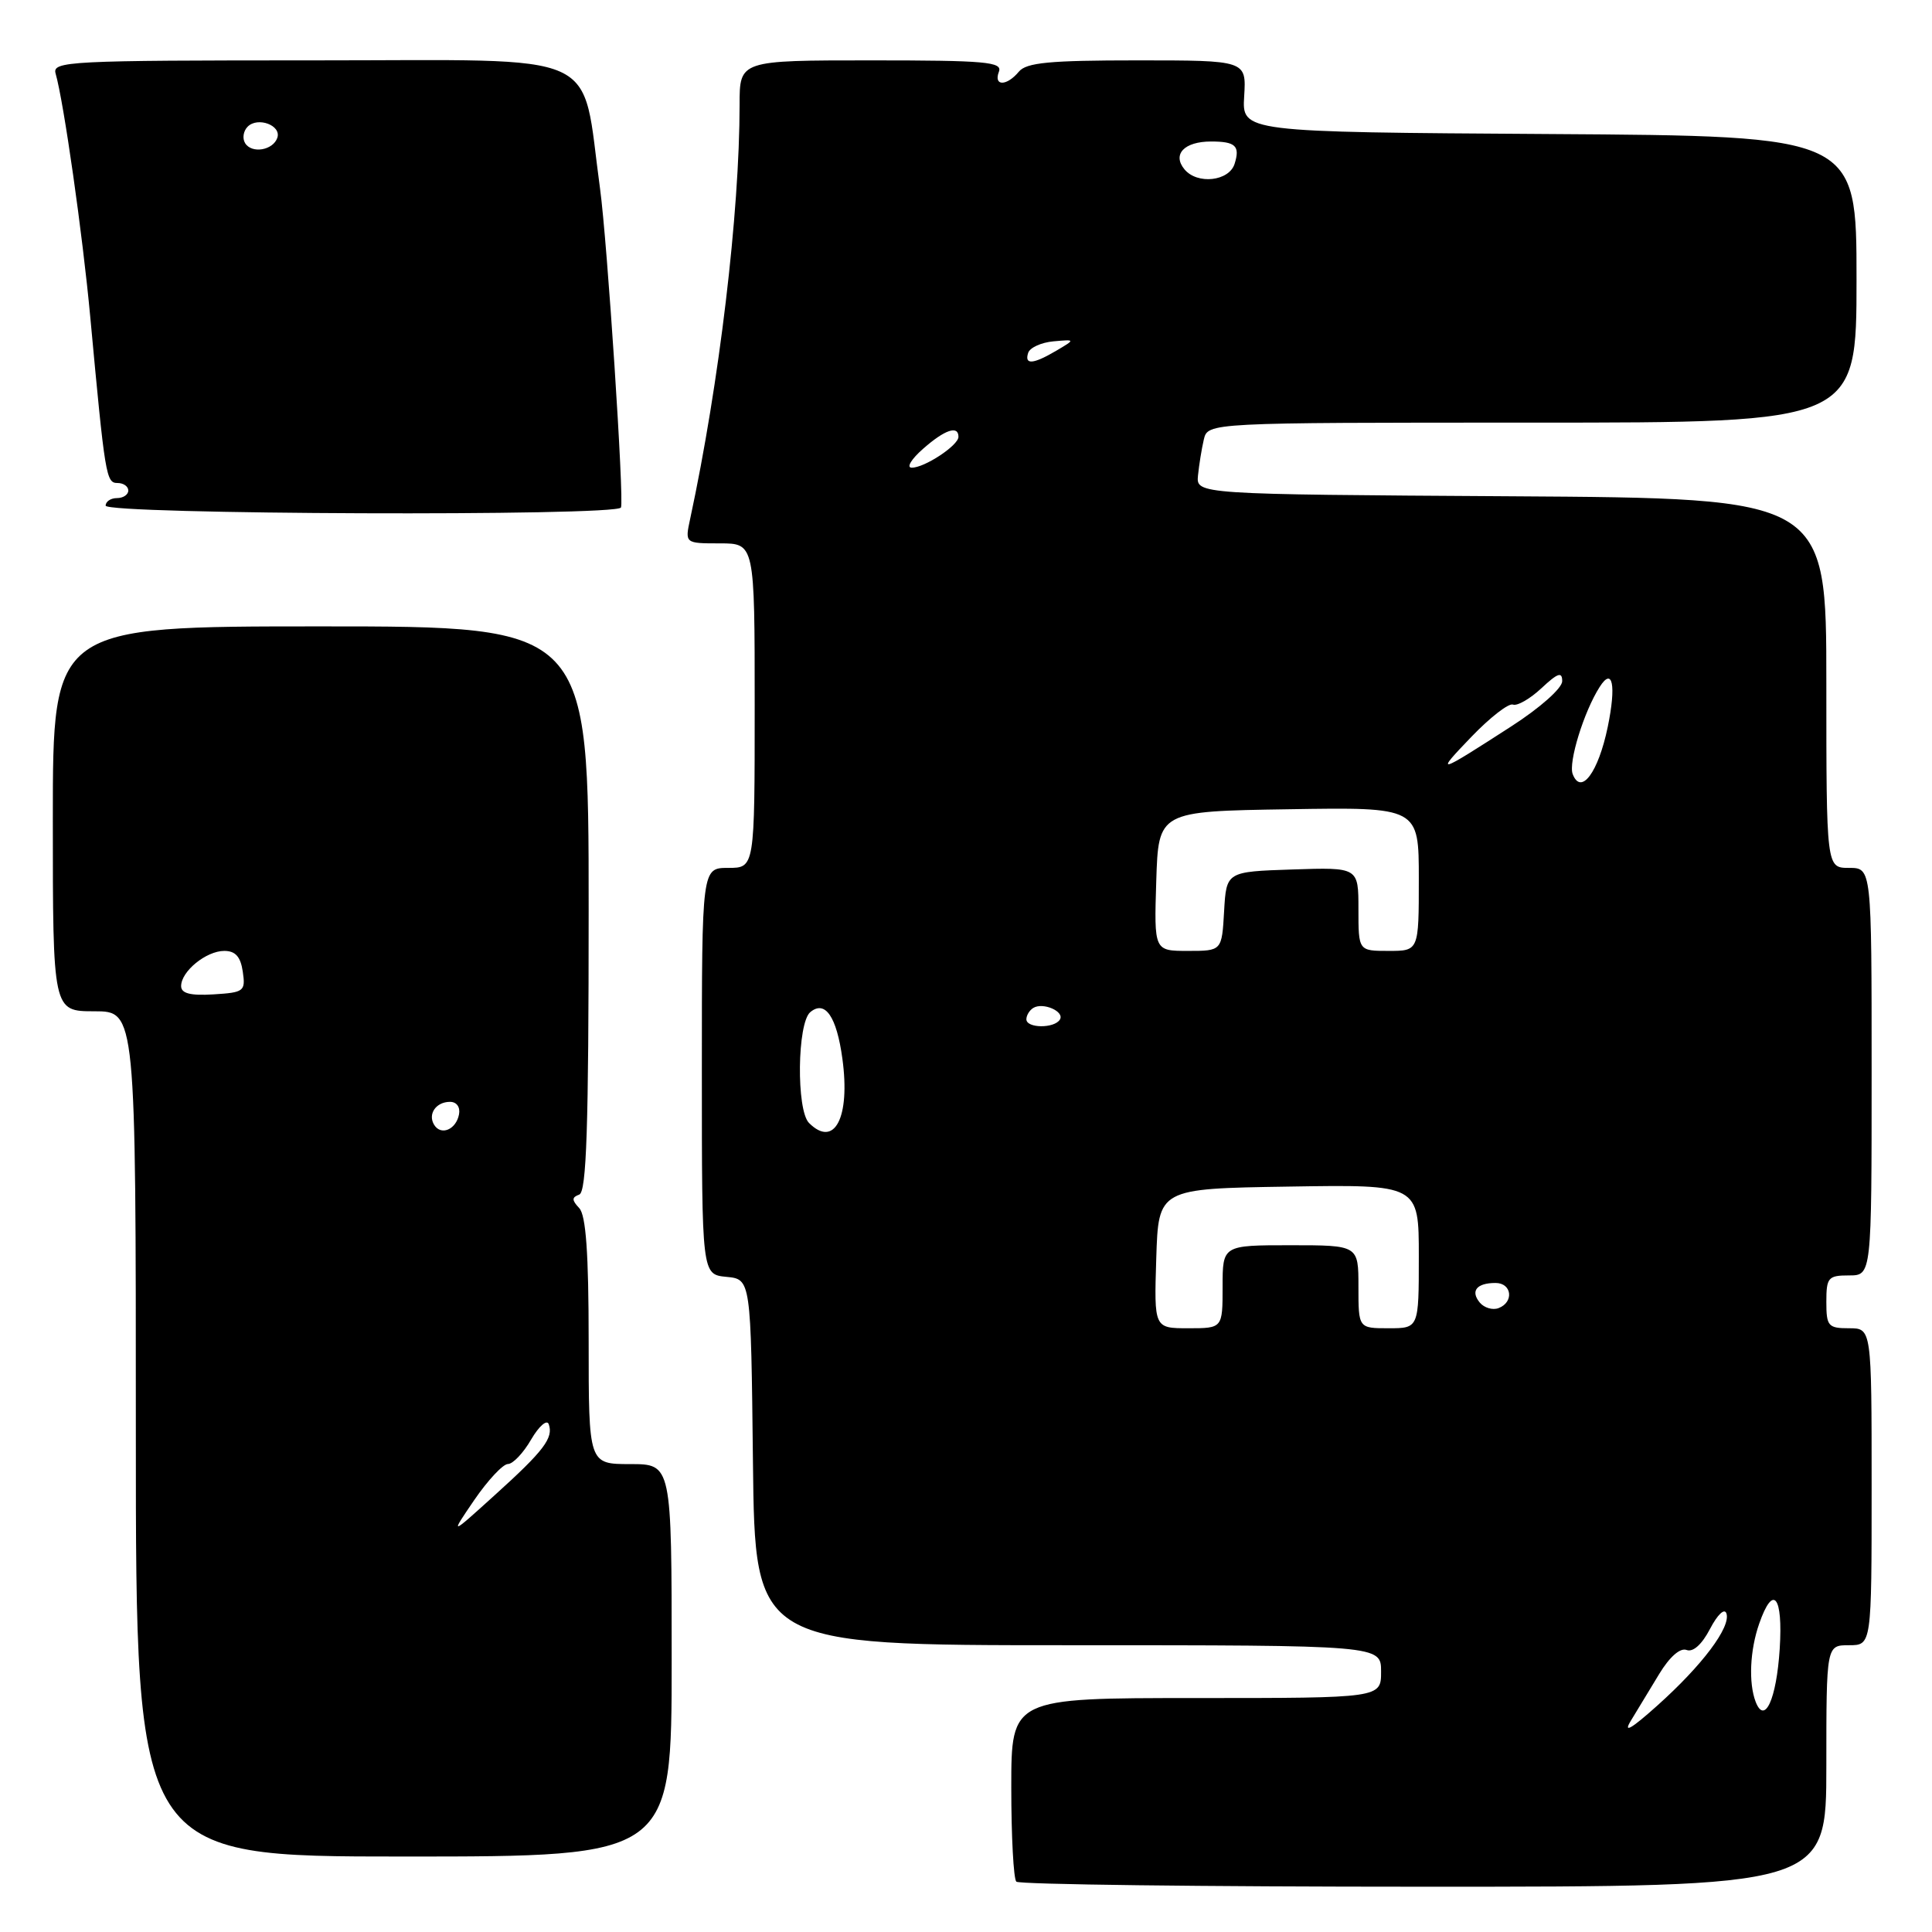 <?xml version="1.0" encoding="UTF-8" standalone="no"?>
<!DOCTYPE svg PUBLIC "-//W3C//DTD SVG 1.1//EN" "http://www.w3.org/Graphics/SVG/1.1/DTD/svg11.dtd" >
<svg xmlns="http://www.w3.org/2000/svg" xmlns:xlink="http://www.w3.org/1999/xlink" version="1.1" viewBox="0 0 256 256">
 <g >
 <path fill="currentColor"
d=" M 242.00 234.00 C 242.00 218.00 242.00 218.00 245.00 218.00 C 248.00 218.00 248.00 218.00 248.00 197.00 C 248.00 176.00 248.00 176.00 245.00 176.00 C 242.24 176.00 242.00 175.72 242.00 172.50 C 242.00 169.28 242.24 169.00 245.00 169.00 C 248.00 169.00 248.00 169.00 248.00 142.00 C 248.00 115.00 248.00 115.00 245.00 115.00 C 242.00 115.00 242.00 115.00 242.00 90.51 C 242.00 66.02 242.00 66.02 200.25 65.76 C 158.50 65.50 158.50 65.50 158.74 63.00 C 158.88 61.62 159.22 59.49 159.51 58.25 C 160.04 56.00 160.04 56.00 203.02 56.00 C 246.00 56.00 246.00 56.00 246.00 37.01 C 246.00 18.02 246.00 18.02 205.28 17.76 C 164.57 17.50 164.57 17.50 164.86 12.75 C 165.15 8.00 165.15 8.00 150.70 8.00 C 139.07 8.00 136.00 8.29 135.00 9.50 C 133.39 11.44 131.62 11.44 132.36 9.50 C 132.86 8.20 130.59 8.00 115.47 8.00 C 98.00 8.00 98.00 8.00 98.00 13.85 C 98.00 28.22 95.31 50.79 91.45 68.75 C 90.75 72.00 90.75 72.00 95.38 72.00 C 100.00 72.00 100.00 72.00 100.00 93.50 C 100.00 115.00 100.00 115.00 96.50 115.00 C 93.00 115.00 93.00 115.00 93.00 141.94 C 93.00 168.87 93.00 168.87 96.25 169.19 C 99.50 169.50 99.50 169.50 99.77 193.75 C 100.04 218.00 100.04 218.00 141.52 218.00 C 183.00 218.00 183.00 218.00 183.00 221.50 C 183.00 225.00 183.00 225.00 158.50 225.00 C 134.00 225.00 134.00 225.00 134.00 236.83 C 134.00 243.34 134.30 248.97 134.67 249.33 C 135.03 249.70 159.33 250.00 188.67 250.00 C 242.00 250.00 242.00 250.00 242.00 234.00 Z  M 89.00 220.00 C 89.00 194.00 89.00 194.00 83.50 194.00 C 78.00 194.00 78.00 194.00 78.00 177.70 C 78.00 166.03 77.64 161.02 76.75 160.08 C 75.75 159.01 75.75 158.66 76.75 158.29 C 77.72 157.94 78.00 149.44 78.00 120.42 C 78.00 83.00 78.00 83.00 42.50 83.00 C 7.00 83.00 7.00 83.00 7.00 108.50 C 7.00 134.00 7.00 134.00 12.50 134.00 C 18.00 134.00 18.00 134.00 18.00 190.00 C 18.00 246.00 18.00 246.00 53.50 246.00 C 89.00 246.00 89.00 246.00 89.00 220.00 Z  M 82.28 67.25 C 82.73 66.41 80.46 31.95 79.51 25.00 C 76.94 6.35 80.59 8.00 41.83 8.00 C 9.01 8.00 6.90 8.11 7.37 9.75 C 8.45 13.51 10.95 31.07 11.96 42.00 C 13.92 63.15 14.06 64.00 15.57 64.00 C 16.36 64.00 17.00 64.45 17.00 65.00 C 17.00 65.55 16.32 66.00 15.50 66.00 C 14.68 66.00 14.00 66.45 14.00 67.00 C 14.00 68.18 81.66 68.43 82.28 67.25 Z  M 216.10 228.00 C 216.94 226.62 218.63 223.84 219.86 221.80 C 221.24 219.53 222.63 218.31 223.48 218.63 C 224.34 218.96 225.52 217.89 226.59 215.83 C 227.59 213.92 228.51 213.05 228.76 213.79 C 229.37 215.59 225.56 220.66 219.60 226.00 C 216.13 229.11 215.04 229.73 216.10 228.00 Z  M 232.63 225.49 C 231.68 222.99 231.87 218.67 233.10 215.15 C 234.95 209.83 236.27 211.44 235.82 218.50 C 235.39 225.17 233.83 228.60 232.63 225.49 Z  M 153.21 166.75 C 153.50 157.50 153.50 157.50 170.75 157.23 C 188.00 156.95 188.00 156.95 188.00 166.48 C 188.00 176.00 188.00 176.00 184.00 176.00 C 180.00 176.00 180.00 176.00 180.00 170.50 C 180.00 165.00 180.00 165.00 171.00 165.00 C 162.00 165.00 162.00 165.00 162.00 170.50 C 162.00 176.00 162.00 176.00 157.46 176.00 C 152.92 176.00 152.92 176.00 153.21 166.75 Z  M 196.08 172.60 C 194.81 171.06 195.66 170.00 198.17 170.00 C 200.33 170.00 200.64 172.54 198.57 173.33 C 197.79 173.63 196.67 173.30 196.08 172.60 Z  M 107.20 148.80 C 105.50 147.10 105.63 135.55 107.37 134.11 C 109.33 132.48 110.86 134.69 111.62 140.28 C 112.69 148.08 110.57 152.17 107.20 148.80 Z  M 136.00 135.06 C 136.00 134.54 136.41 133.87 136.91 133.56 C 138.20 132.76 141.10 134.03 140.44 135.10 C 139.70 136.30 136.00 136.26 136.00 135.06 Z  M 153.21 116.75 C 153.50 107.50 153.50 107.50 170.75 107.23 C 188.00 106.95 188.00 106.95 188.00 116.48 C 188.00 126.00 188.00 126.00 184.00 126.00 C 180.00 126.00 180.00 126.00 180.00 120.46 C 180.00 114.92 180.00 114.92 171.25 115.21 C 162.50 115.50 162.50 115.50 162.20 120.75 C 161.90 126.00 161.90 126.00 157.41 126.00 C 152.92 126.00 152.92 126.00 153.21 116.75 Z  M 208.39 102.57 C 207.80 101.03 209.87 94.30 211.96 91.03 C 213.68 88.31 214.18 90.79 213.03 96.34 C 211.78 102.36 209.49 105.44 208.39 102.57 Z  M 194.97 97.63 C 197.43 95.07 199.90 93.15 200.47 93.36 C 201.04 93.58 202.74 92.60 204.25 91.19 C 206.42 89.16 207.00 88.97 207.00 90.26 C 207.00 91.19 204.07 93.79 200.25 96.25 C 190.32 102.66 190.09 102.71 194.97 97.63 Z  M 122.31 59.47 C 125.19 56.93 127.00 56.32 127.00 57.88 C 127.00 59.03 122.46 62.01 120.79 61.97 C 120.08 61.95 120.76 60.83 122.31 59.47 Z  M 136.24 46.75 C 136.47 46.06 137.97 45.38 139.58 45.23 C 142.50 44.97 142.50 44.97 140.00 46.45 C 136.90 48.28 135.71 48.38 136.24 46.75 Z  M 156.95 22.44 C 155.30 20.45 156.92 18.75 160.47 18.75 C 163.72 18.75 164.34 19.34 163.59 21.71 C 162.86 24.02 158.65 24.49 156.95 22.44 Z  M 62.85 198.75 C 64.64 196.14 66.64 194.00 67.30 193.99 C 67.96 193.99 69.35 192.53 70.38 190.74 C 71.42 188.96 72.47 188.05 72.71 188.71 C 73.36 190.53 72.08 192.22 65.55 198.12 C 59.61 203.50 59.61 203.50 62.85 198.75 Z  M 57.53 149.05 C 56.65 147.63 57.77 146.00 59.63 146.00 C 60.51 146.00 61.01 146.70 60.82 147.67 C 60.43 149.68 58.44 150.52 57.53 149.05 Z  M 24.00 130.66 C 24.00 128.71 27.32 126.00 29.72 126.00 C 31.20 126.00 31.88 126.77 32.17 128.75 C 32.55 131.35 32.34 131.51 28.29 131.76 C 25.22 131.95 24.00 131.63 24.00 130.66 Z  M 32.48 18.97 C 32.09 18.34 32.24 17.36 32.82 16.78 C 34.16 15.44 37.30 16.61 36.75 18.25 C 36.19 19.92 33.36 20.40 32.48 18.97 Z "/>
</g>
</svg>